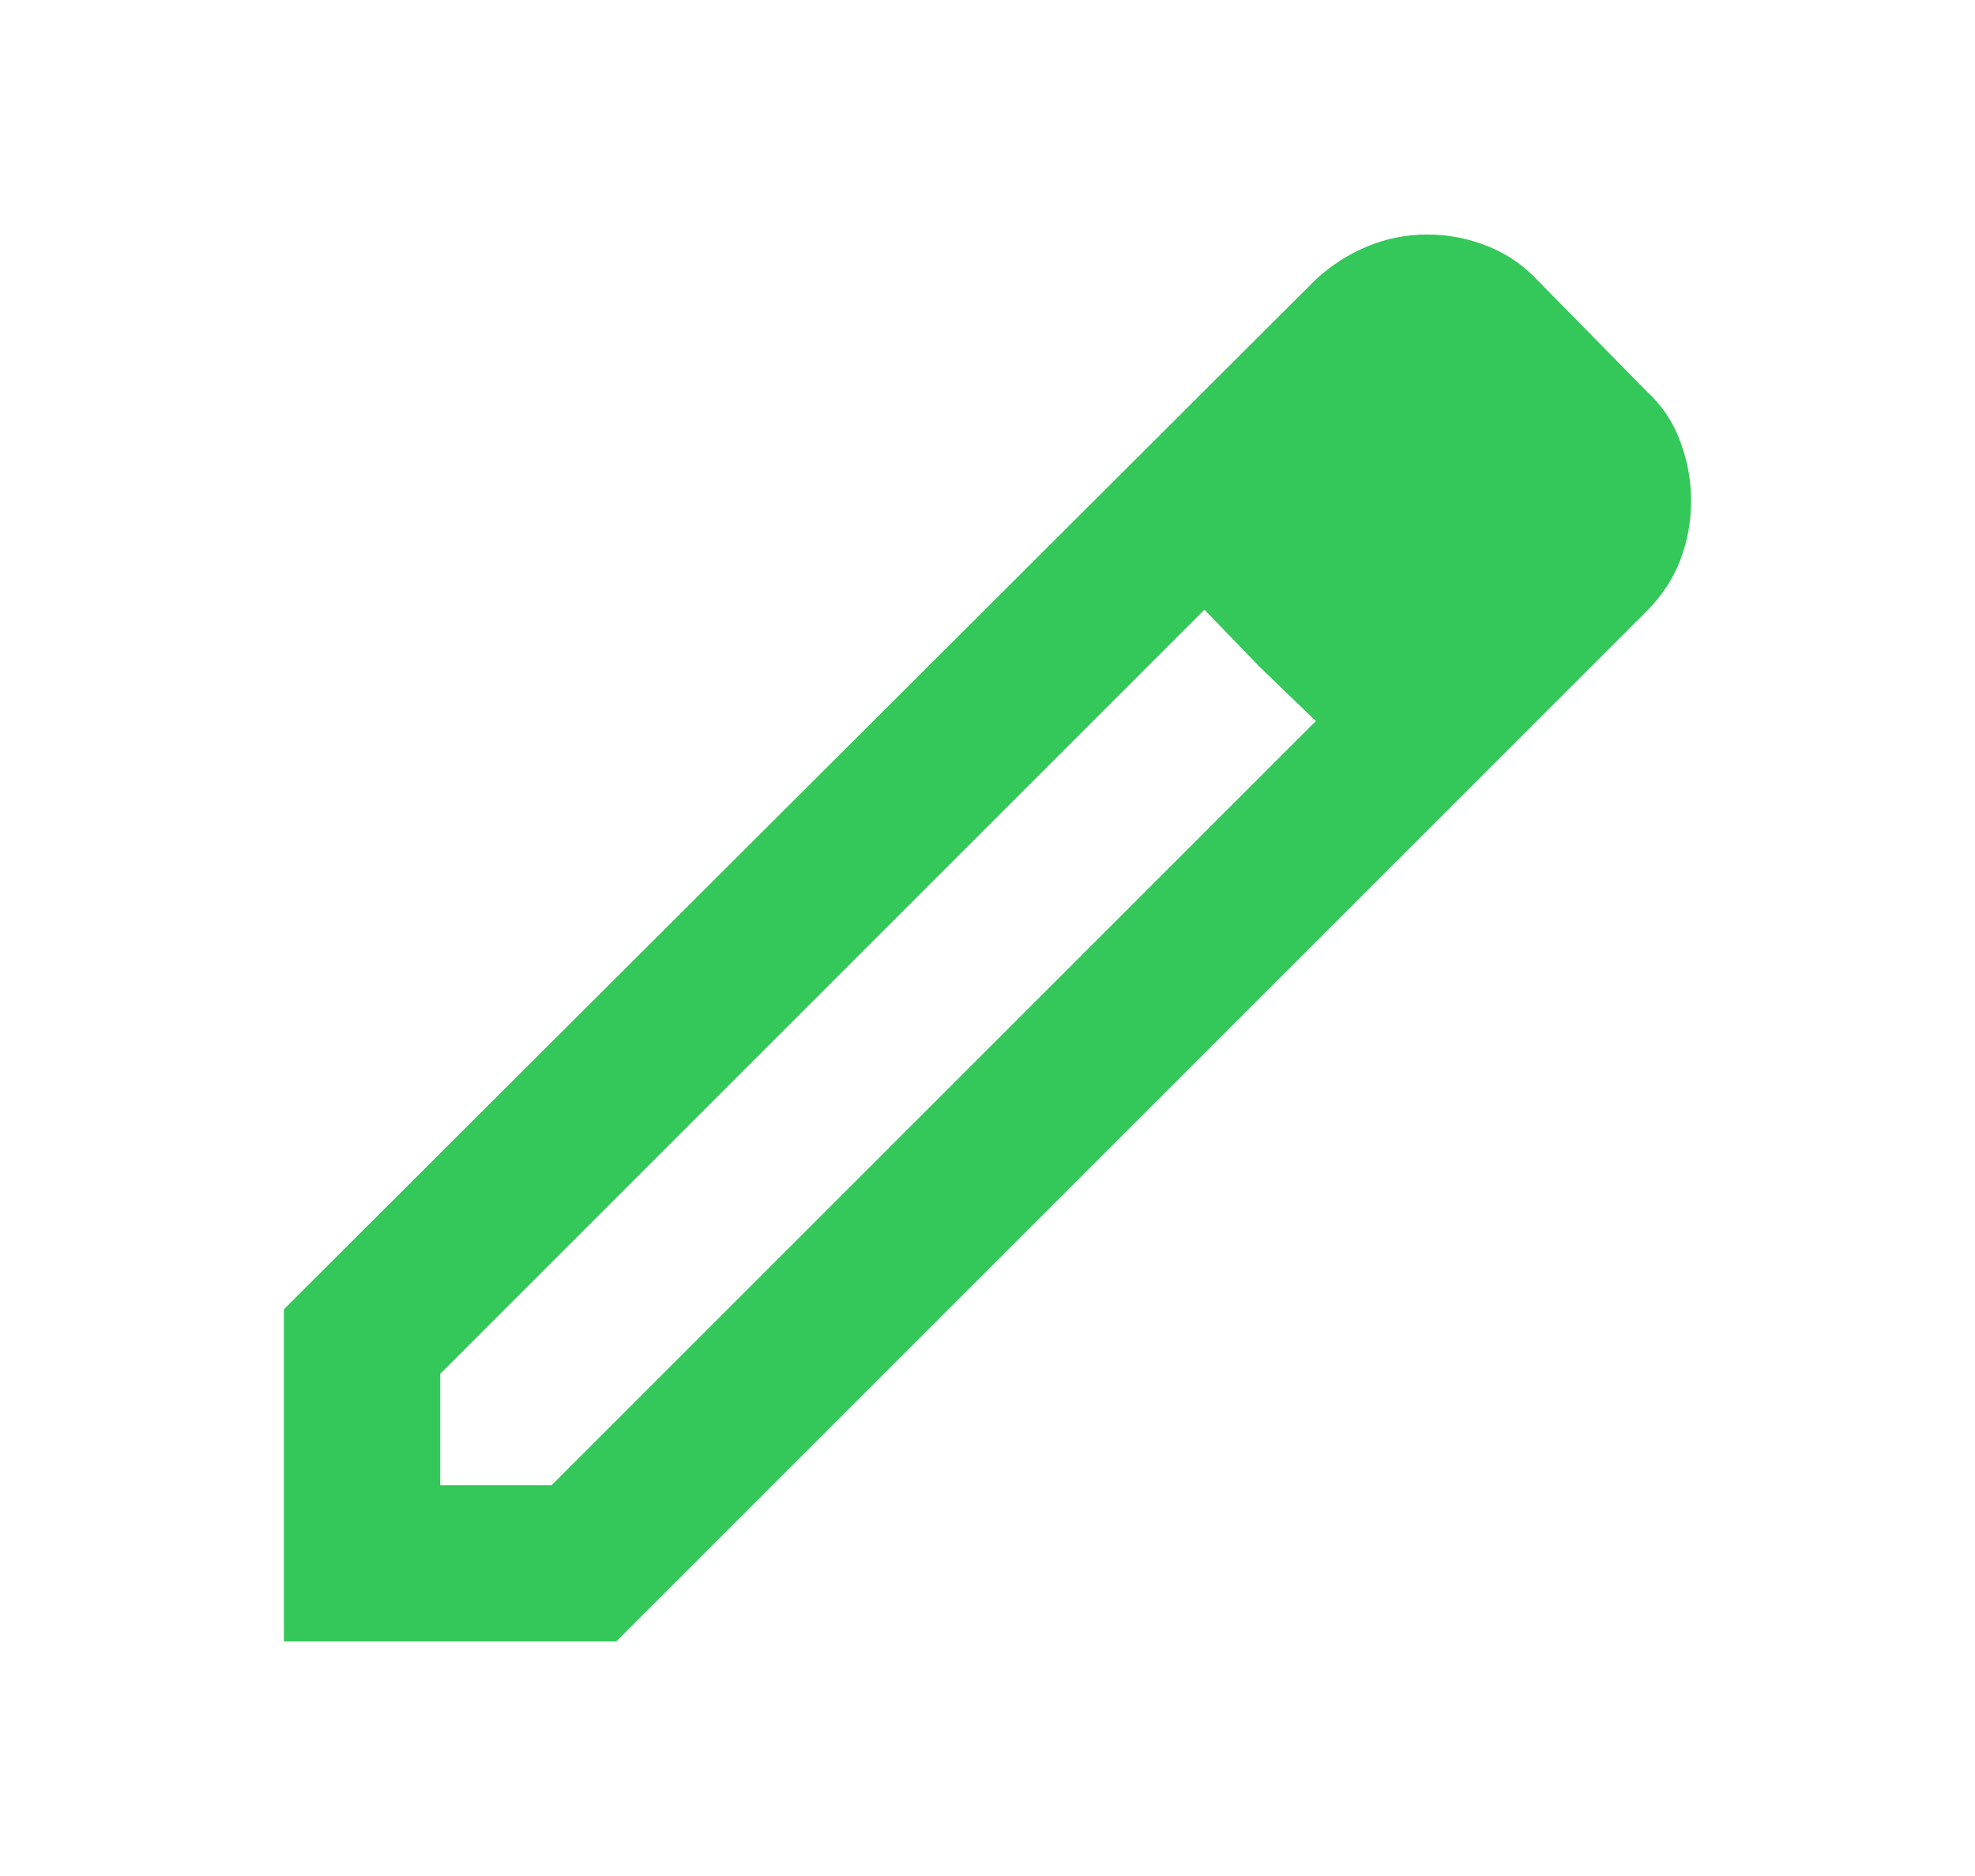 <svg width="20" height="19" viewBox="0 0 20 19" fill="none" xmlns="http://www.w3.org/2000/svg">
<path d="M4.458 15.042H5.586L13.325 7.303L12.197 6.175L4.458 13.914V15.042ZM2.875 16.625V13.26L13.325 2.83C13.483 2.685 13.658 2.573 13.85 2.494C14.041 2.415 14.242 2.375 14.453 2.375C14.664 2.375 14.869 2.415 15.067 2.494C15.265 2.573 15.436 2.692 15.581 2.85L16.67 3.958C16.828 4.103 16.944 4.275 17.016 4.473C17.089 4.671 17.125 4.869 17.125 5.067C17.125 5.278 17.089 5.479 17.016 5.67C16.944 5.862 16.828 6.036 16.67 6.195L6.24 16.625H2.875ZM12.751 6.749L12.197 6.175L13.325 7.303L12.751 6.749Z" fill="#34C759"/>
</svg>
